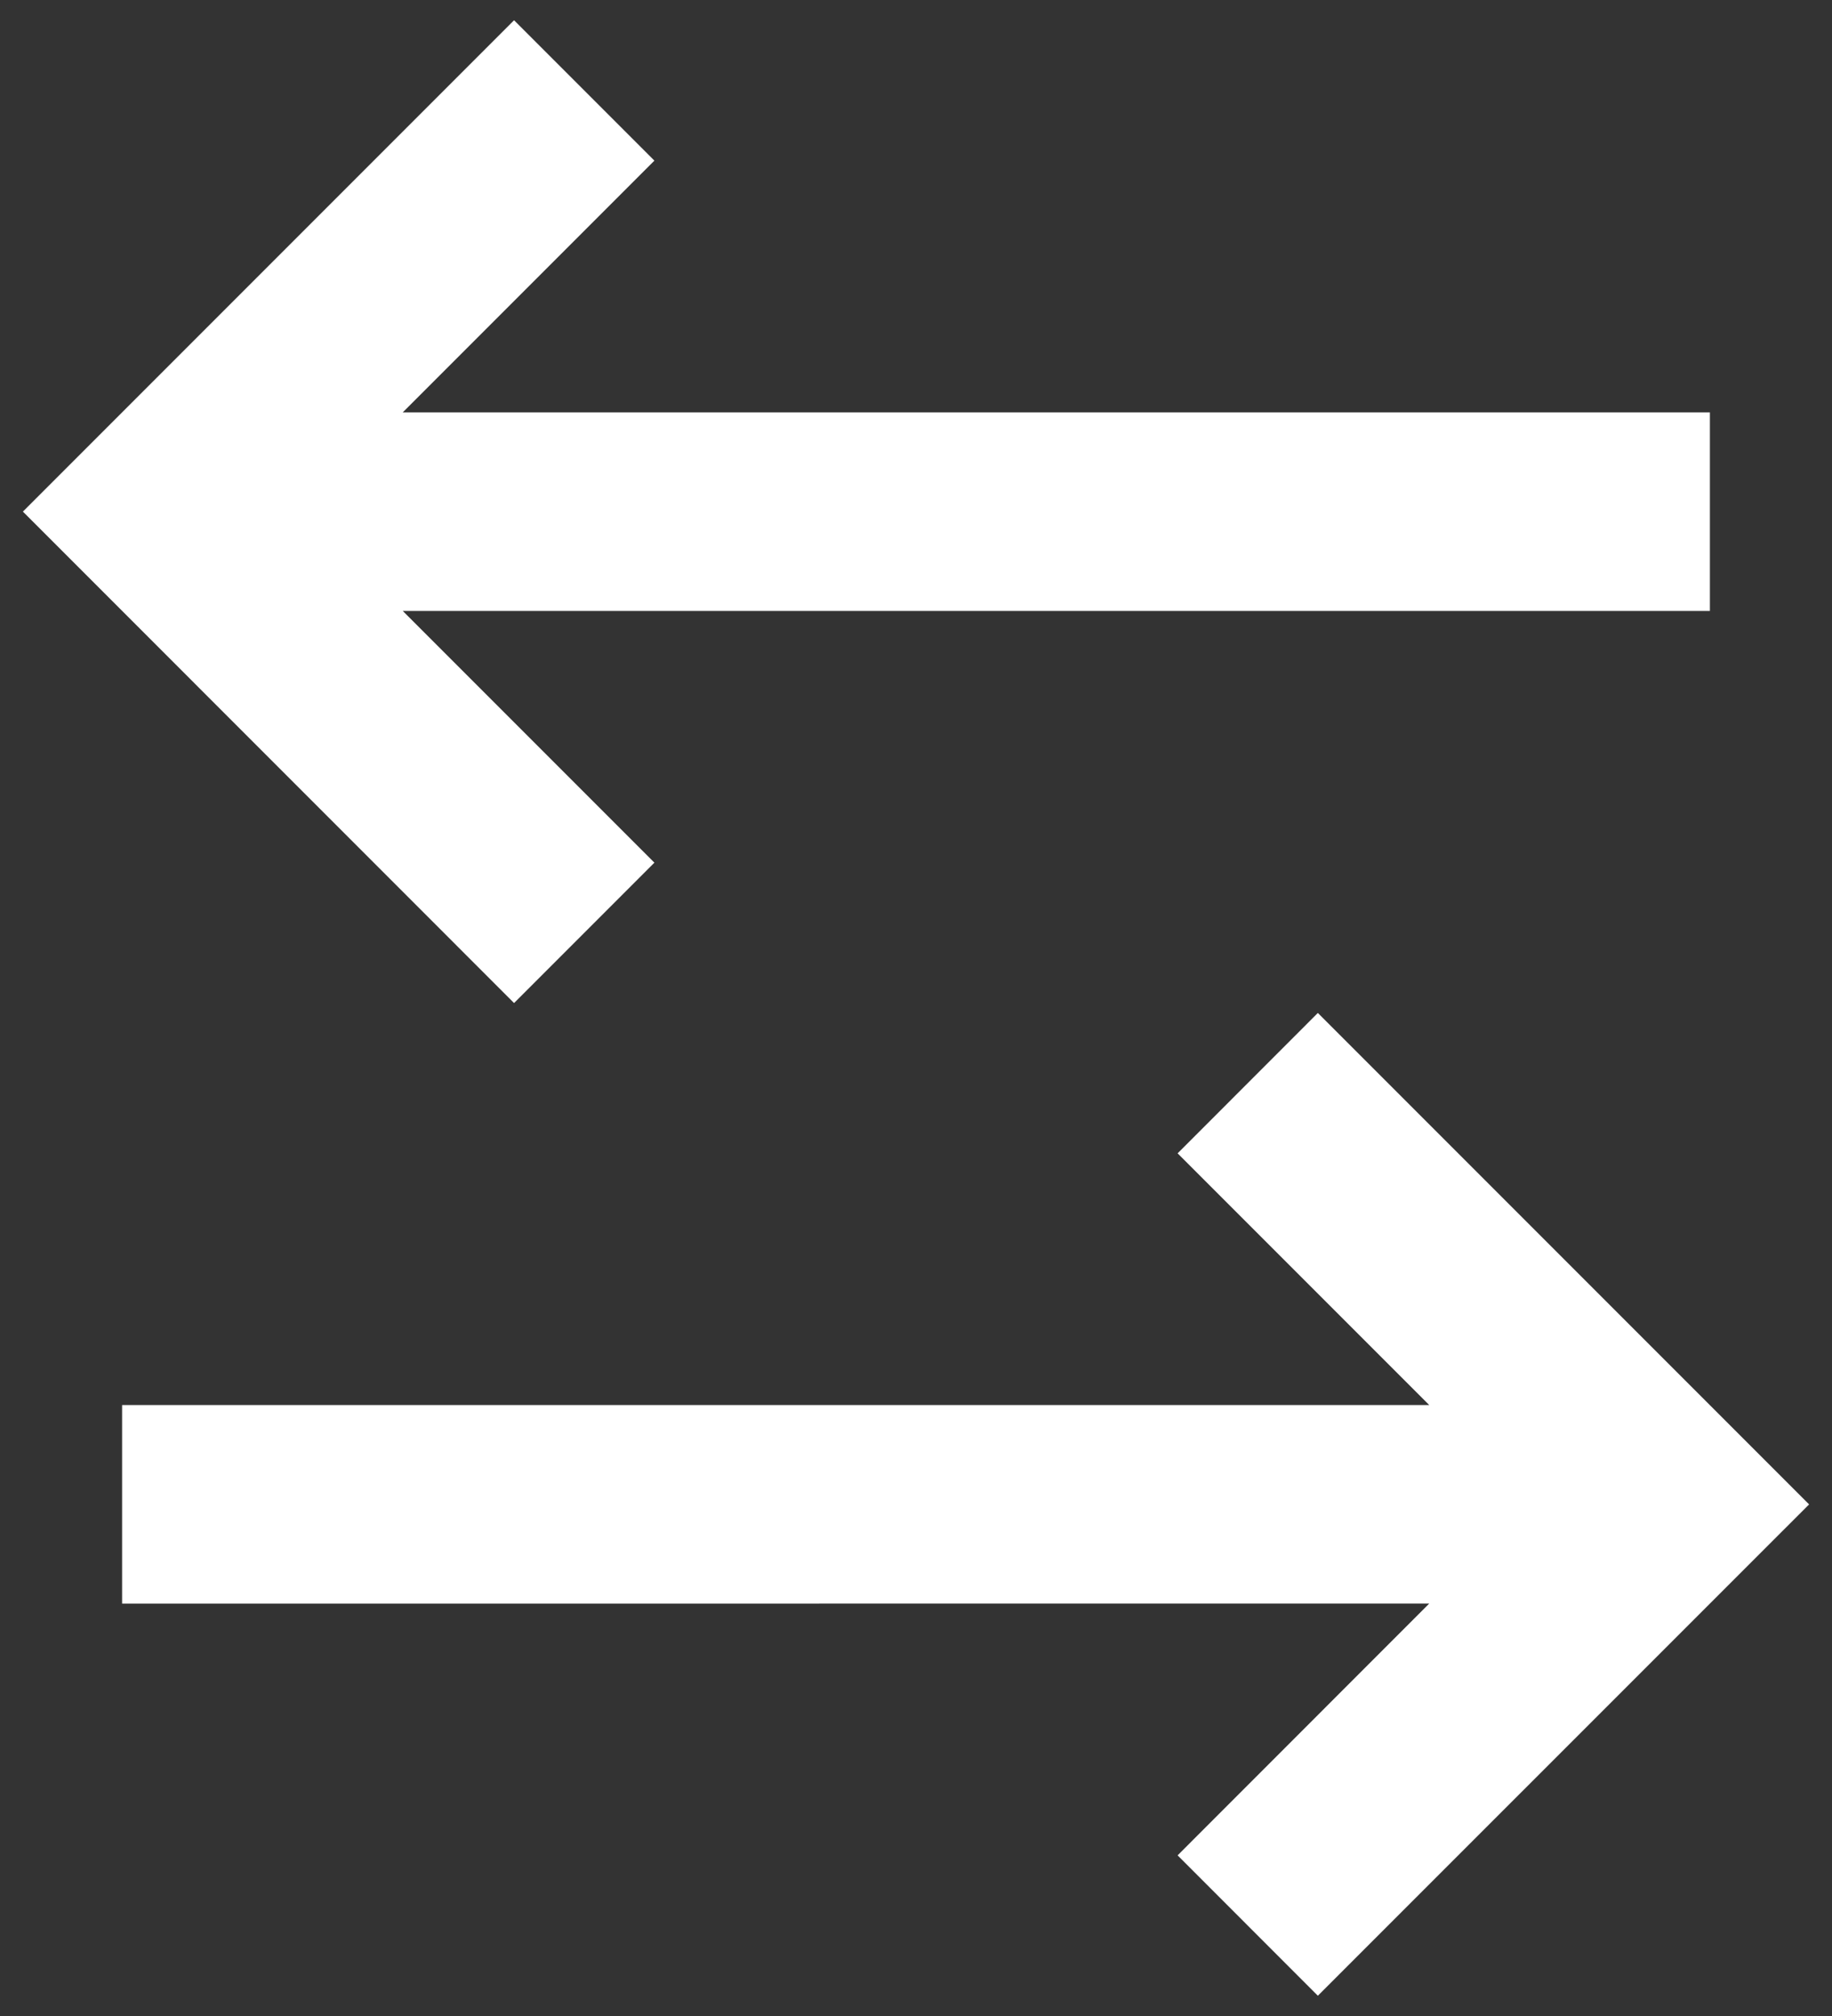 <svg width="20" height="22" viewBox="0 0 20 22" fill="none" xmlns="http://www.w3.org/2000/svg">
<rect x="0" y="0" width="20" height="22" fill="#333333" stroke="none"/>
<path d="M14.387 11.054L19.75 16.417L14.387 21.779L12.856 20.247L15.603 17.499L1.333 17.5V15.333H15.603L12.856 12.586L14.387 11.054ZM5.612 0.221L7.144 1.753L4.397 4.5H18.667V6.667H4.397L7.144 9.414L5.612 10.946L0.25 5.583L5.612 0.221Z" fill="white"/>
</svg>

